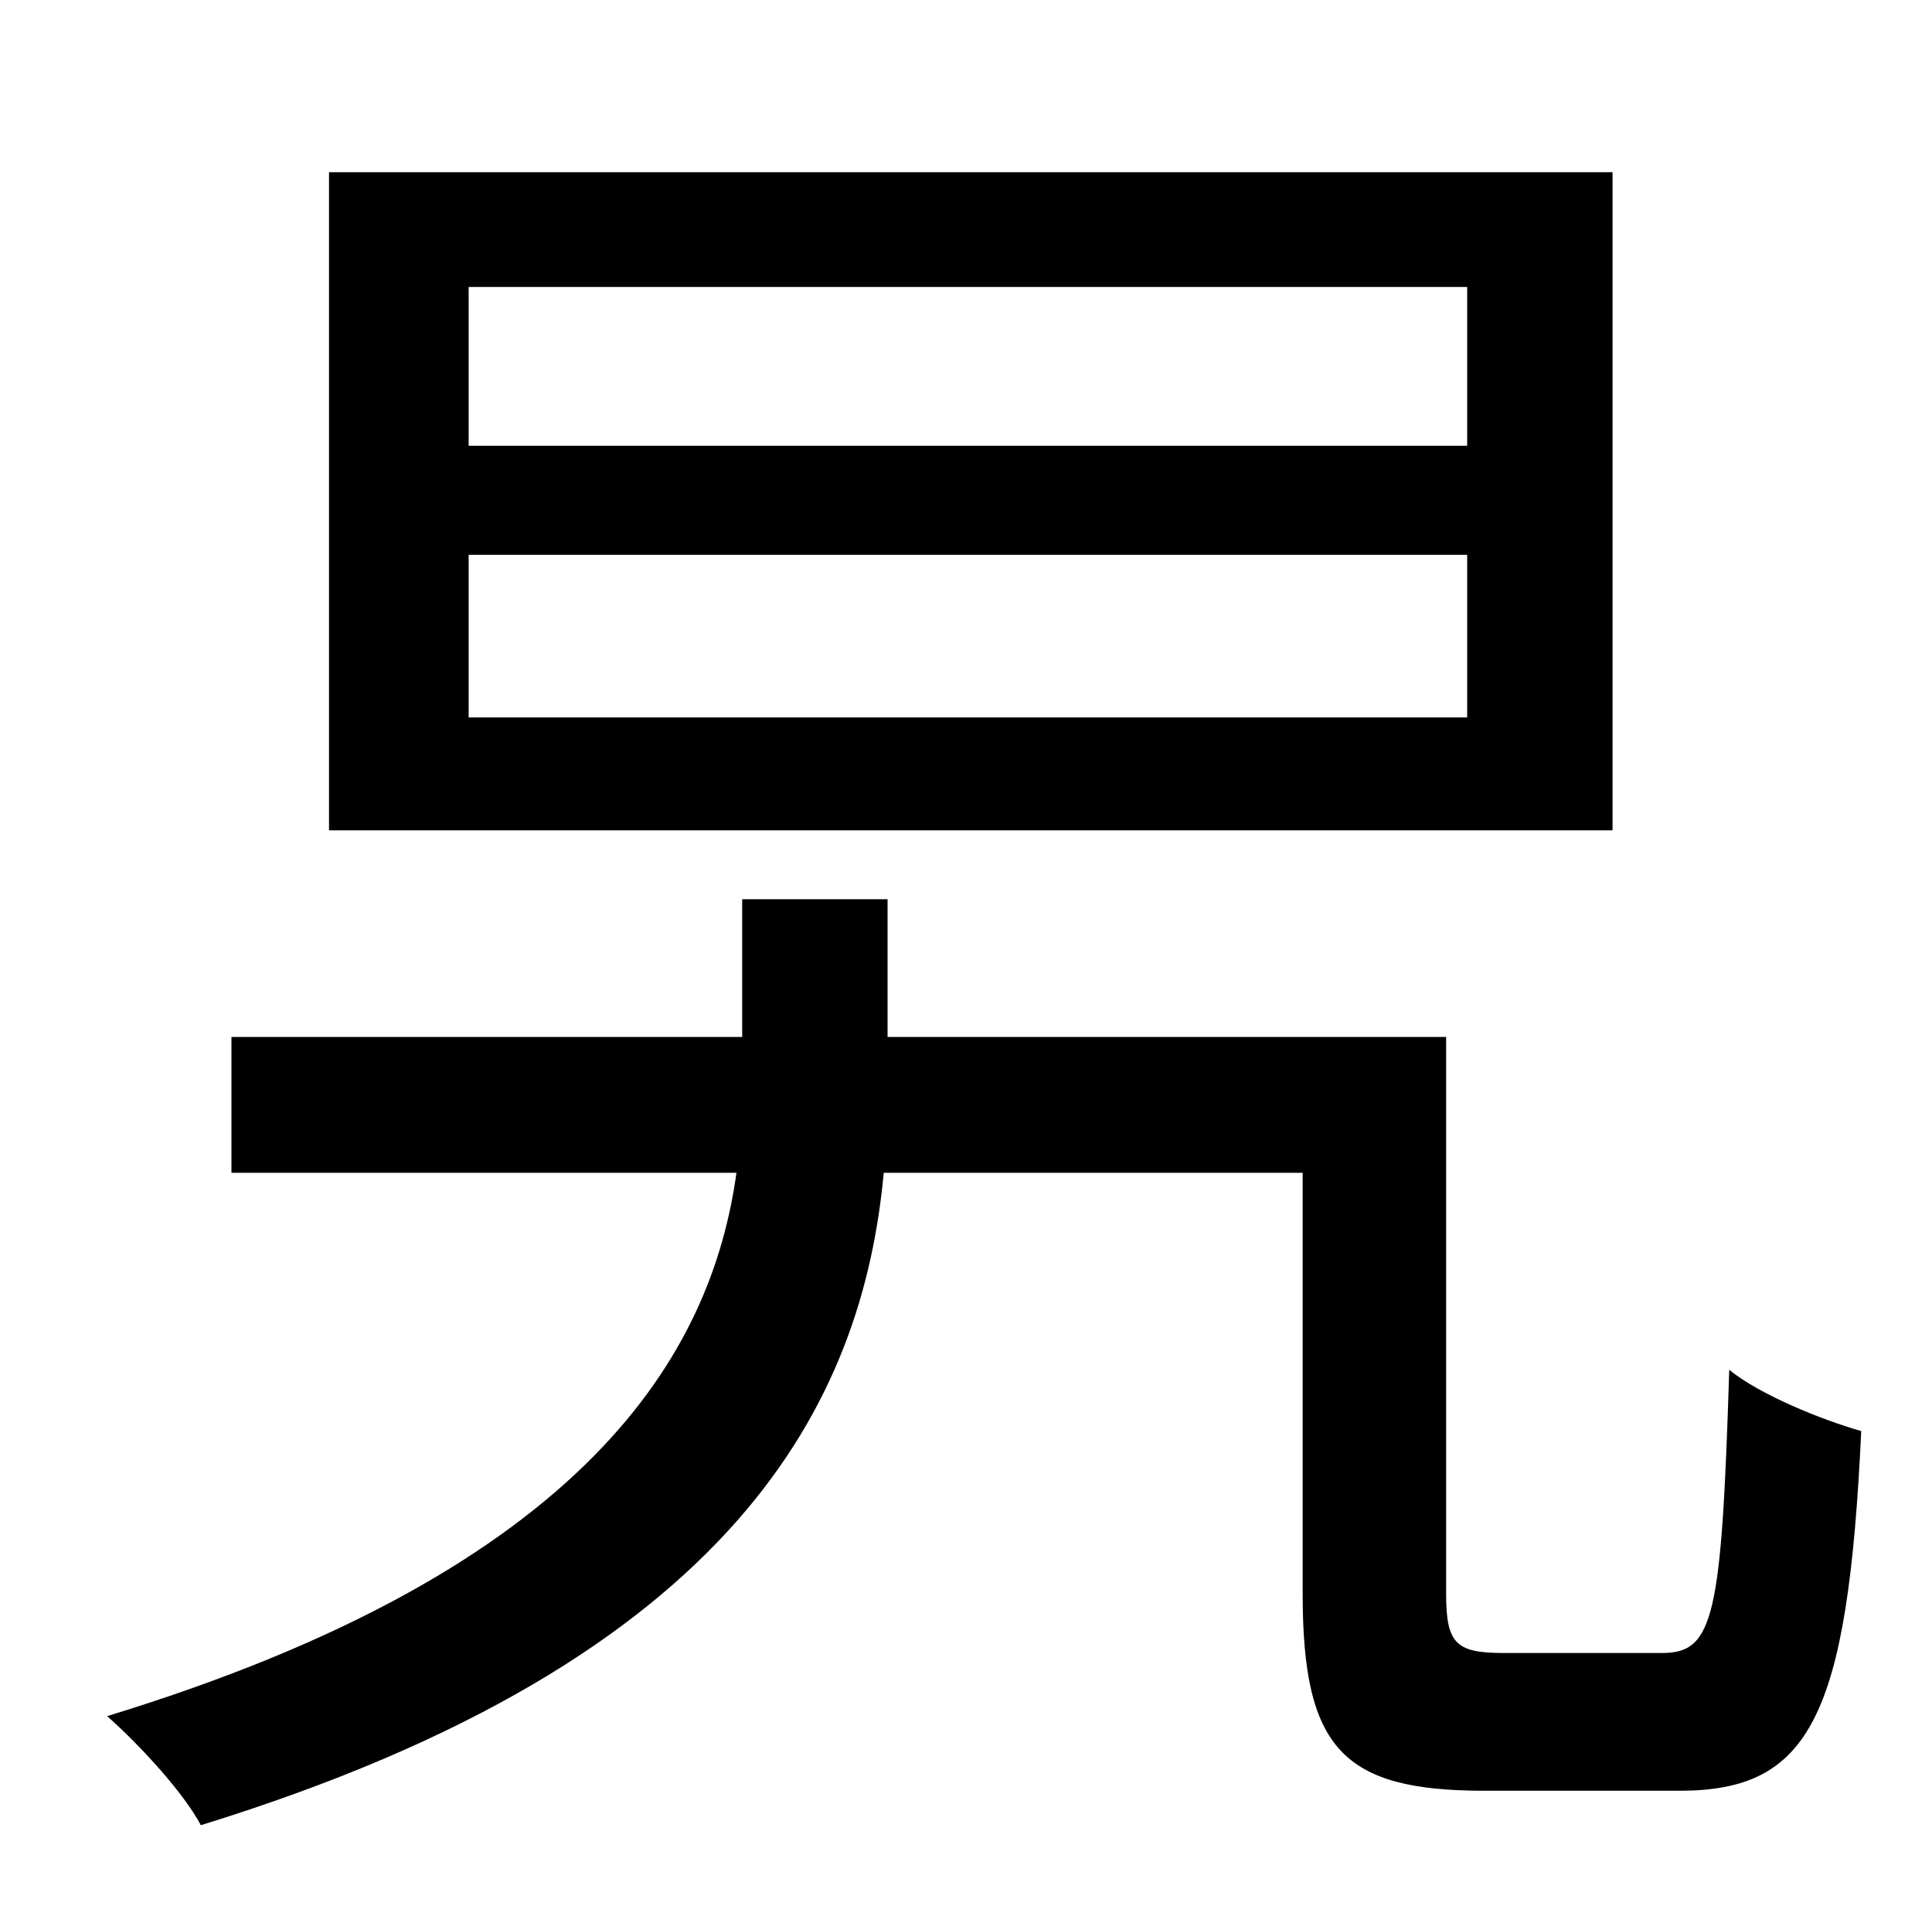 <?xml version="1.0" standalone="no"?>
<!DOCTYPE svg PUBLIC "-//W3C//DTD SVG 1.1//EN" "http://www.w3.org/Graphics/SVG/1.1/DTD/svg11.dtd" >
<svg xmlns="http://www.w3.org/2000/svg" xmlns:xlink="http://www.w3.org/1999/xlink" version="1.1" viewBox="-10 0 1010 1000">
   <path fill="currentColor"
d="M757 233v-83h-522v83h522zM757 375v-85h-522v85h522zM833 90v344h-671v-344h671zM776 864h83c27 0 31 -19 35 -148c16 13 48 26 69 32c-7 150 -27 188 -95 188h-102c-74 0 -95 -22 -95 -103v-220h-219c-11 118 -75 254 -357 341c-9 -17 -32 -42 -49 -57
c252 -77 316 -190 329 -284h-264v-71h267v-72h76v72h292v291c0 26 5 31 30 31z" />
</svg>
